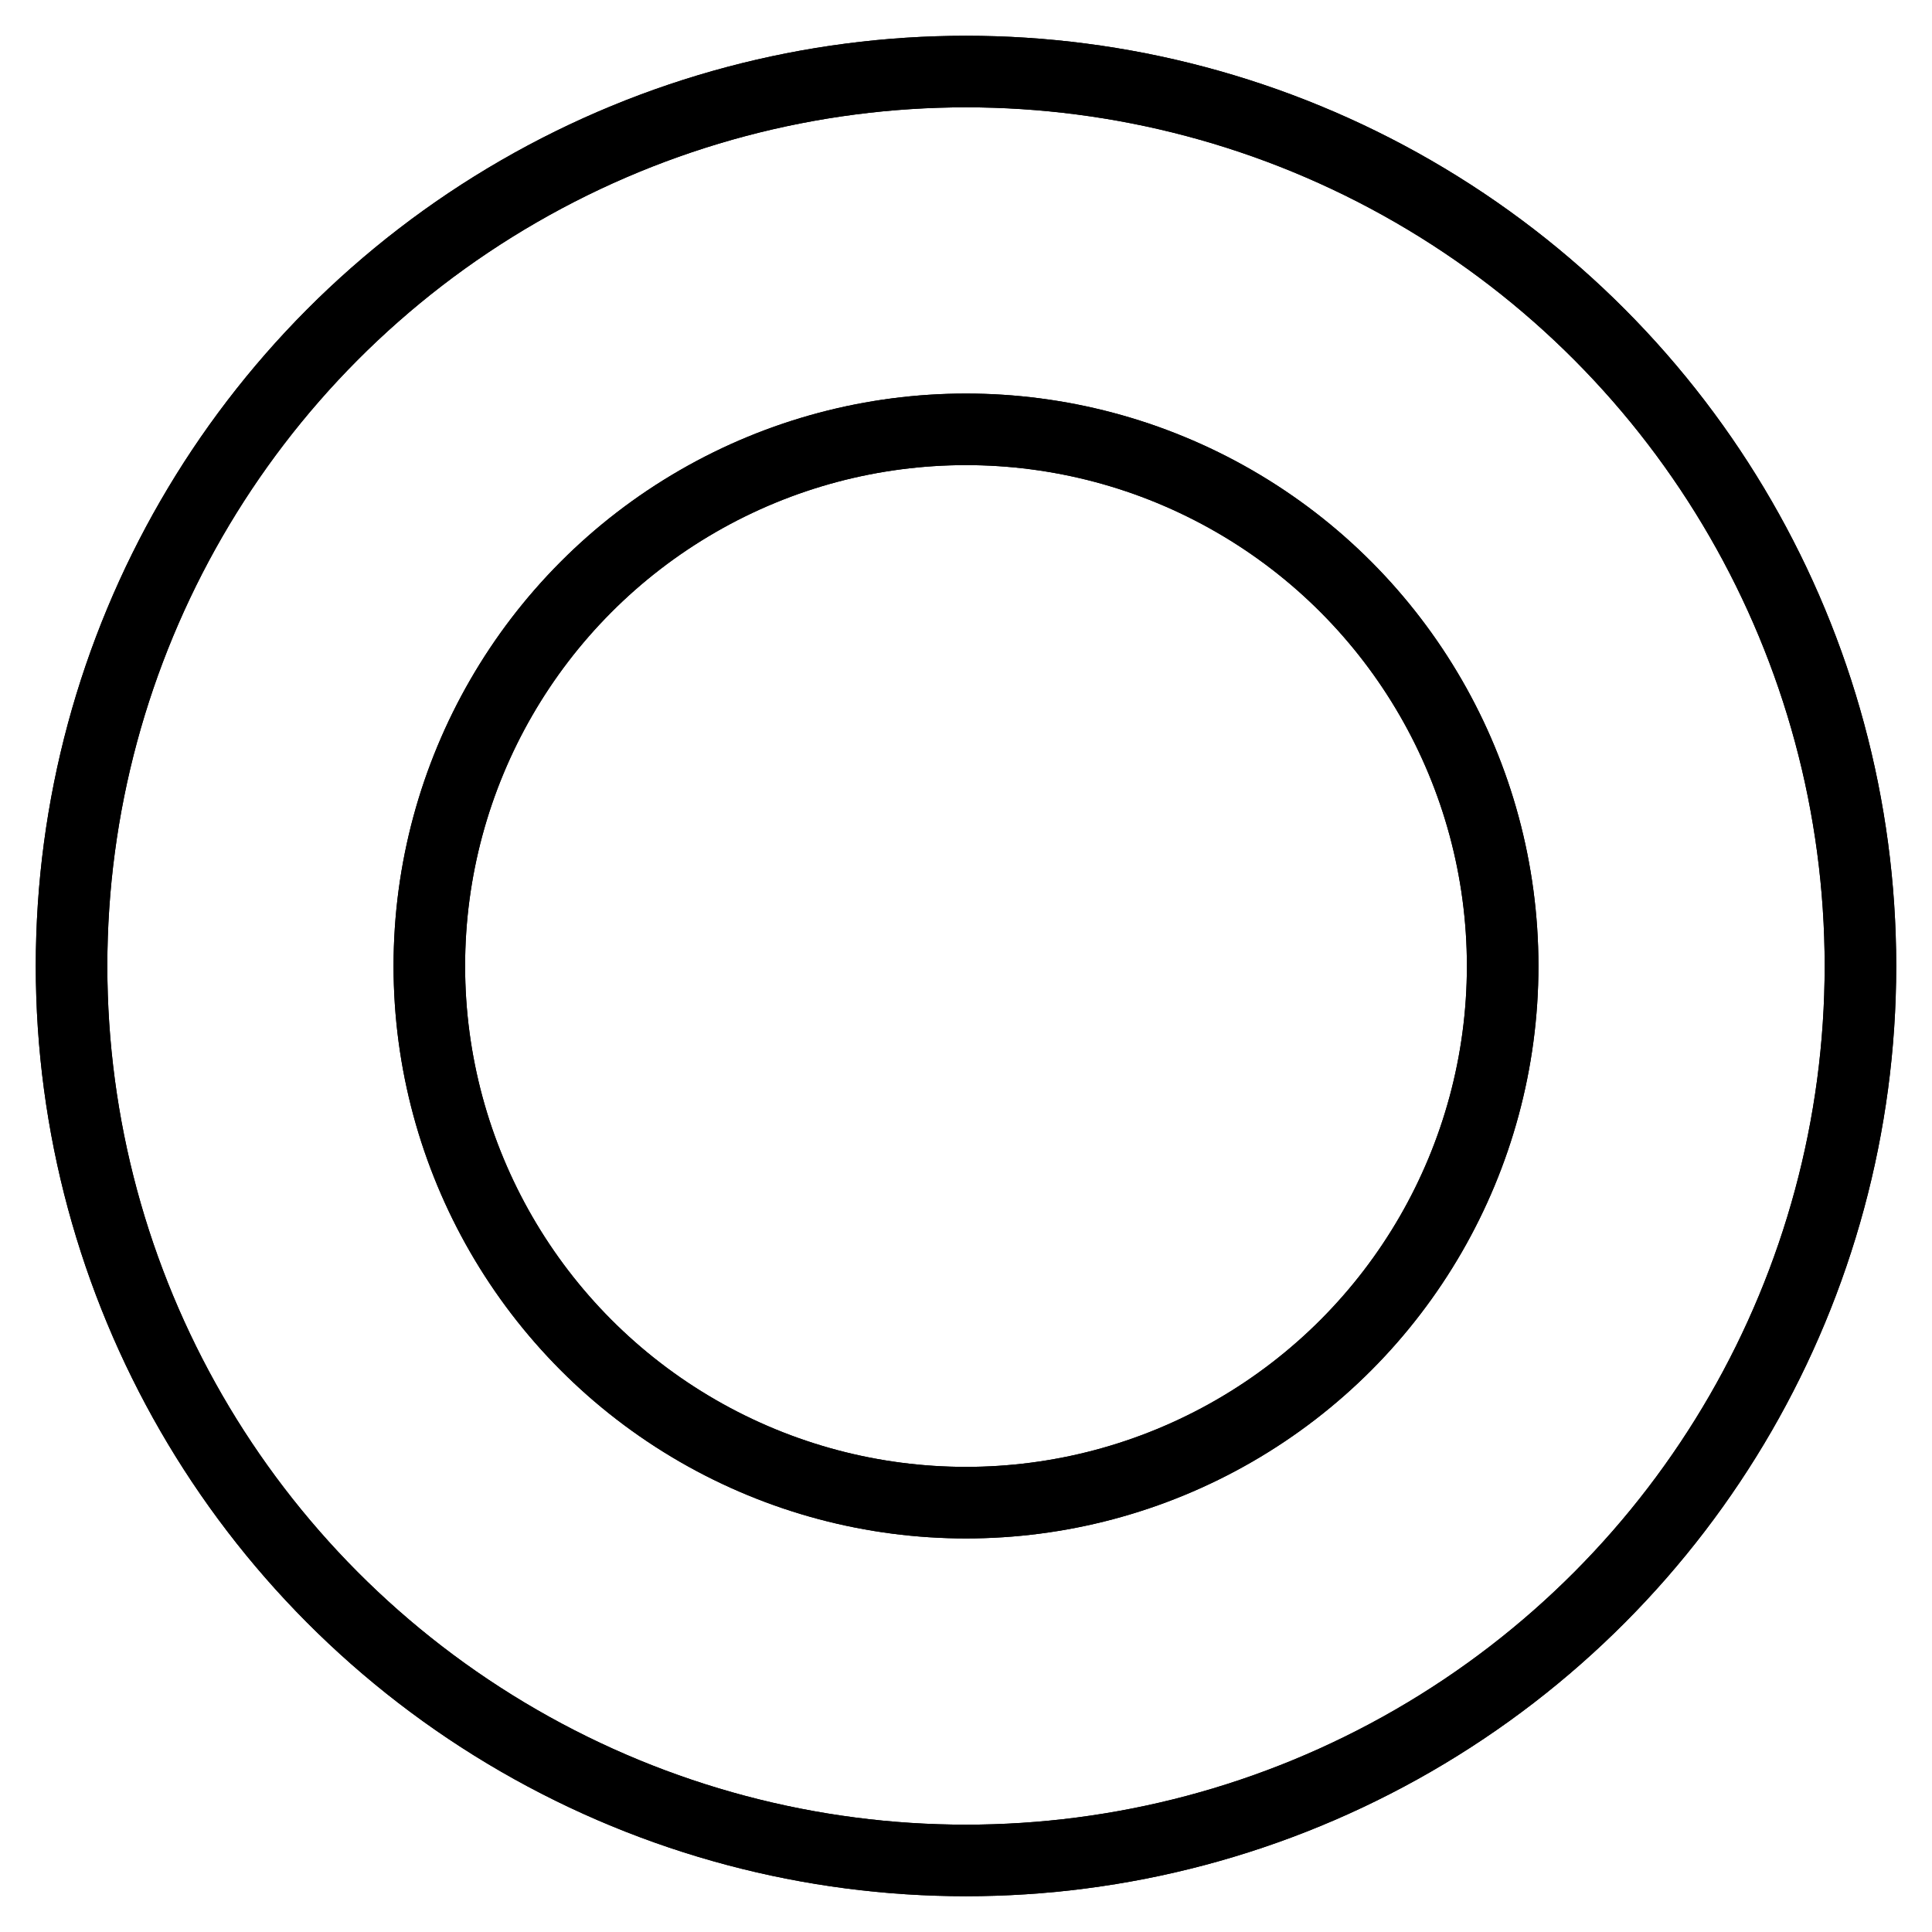 <svg xmlns="http://www.w3.org/2000/svg" version="1.1"
  xmlns:xlink="http://www.w3.org/1999/xlink" viewBox="-270 -270 540 540" fill="none" stroke="#000000" stroke-width="20" stroke-linecap="round" stroke-linejoin="round">
  <g>
    <circle cx="0" cy="0" r="250" class="fill65535" />
    <circle cx="0" cy="0" r="150" class="fill255" />
    <circle cx="0" cy="0" r="250" />
    <circle cx="0" cy="0" r="150" />
  </g>
</svg>